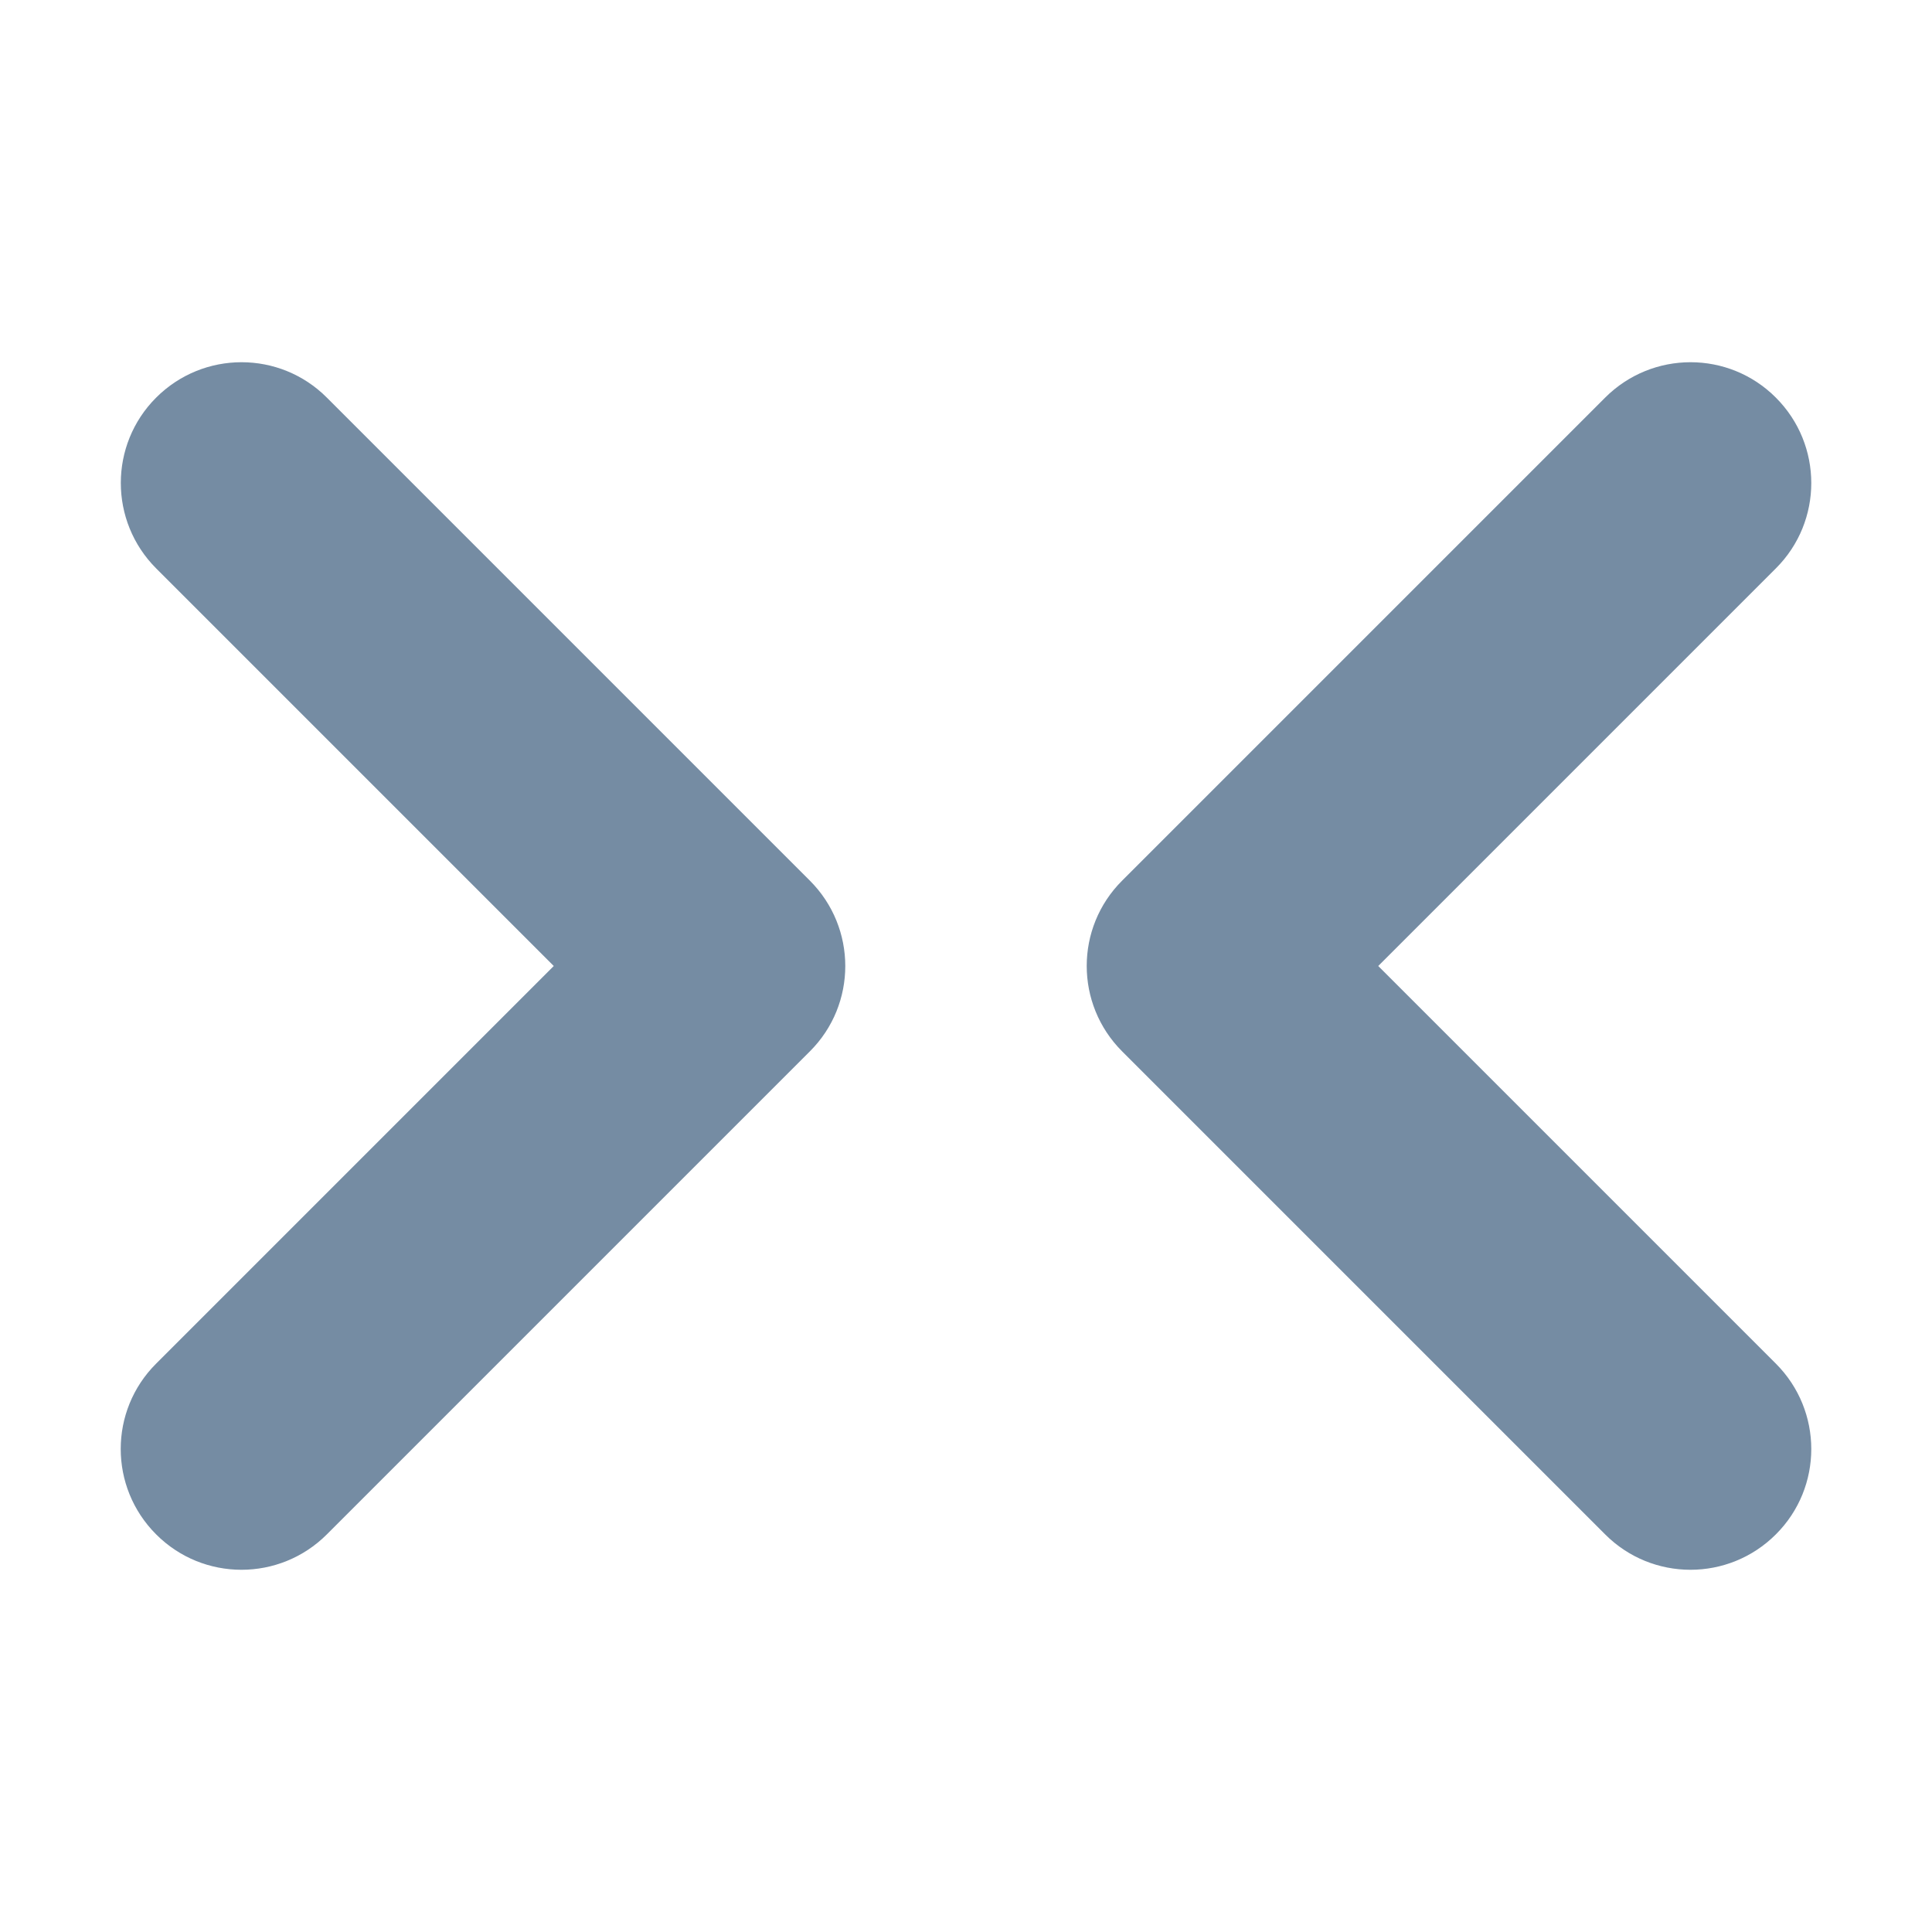 <svg xmlns="http://www.w3.org/2000/svg" xmlns:xlink="http://www.w3.org/1999/xlink" width="16" height="16" viewBox="0 0 16 16"><defs><path id="icons-solid-h-collapse" d="M14.707 11.293c.391.391.391 1.024 0 1.414-.391.391-1.024.391-1.414 0l-4-4c-.391-.391-.391-1.024 0-1.414l4-4c.391-.391 1.024-.391 1.414 0 .391.391.391 1.024 0 1.414L11.414 8l3.293 3.293zM4.586 8l-3.293-3.293c-.39-.391-.39-1.024 0-1.414.391-.391 1.024-.391 1.414 0l4 4c.391.391.391 1.024 0 1.414l-4 4c-.391.391-1.024.391-1.414 0-.391-.391-.391-1.024 0-1.414L4.586 8z" /></defs><use xlink:href="#icons-solid-h-collapse" fill="#758CA3" fill-rule="evenodd" /></svg>